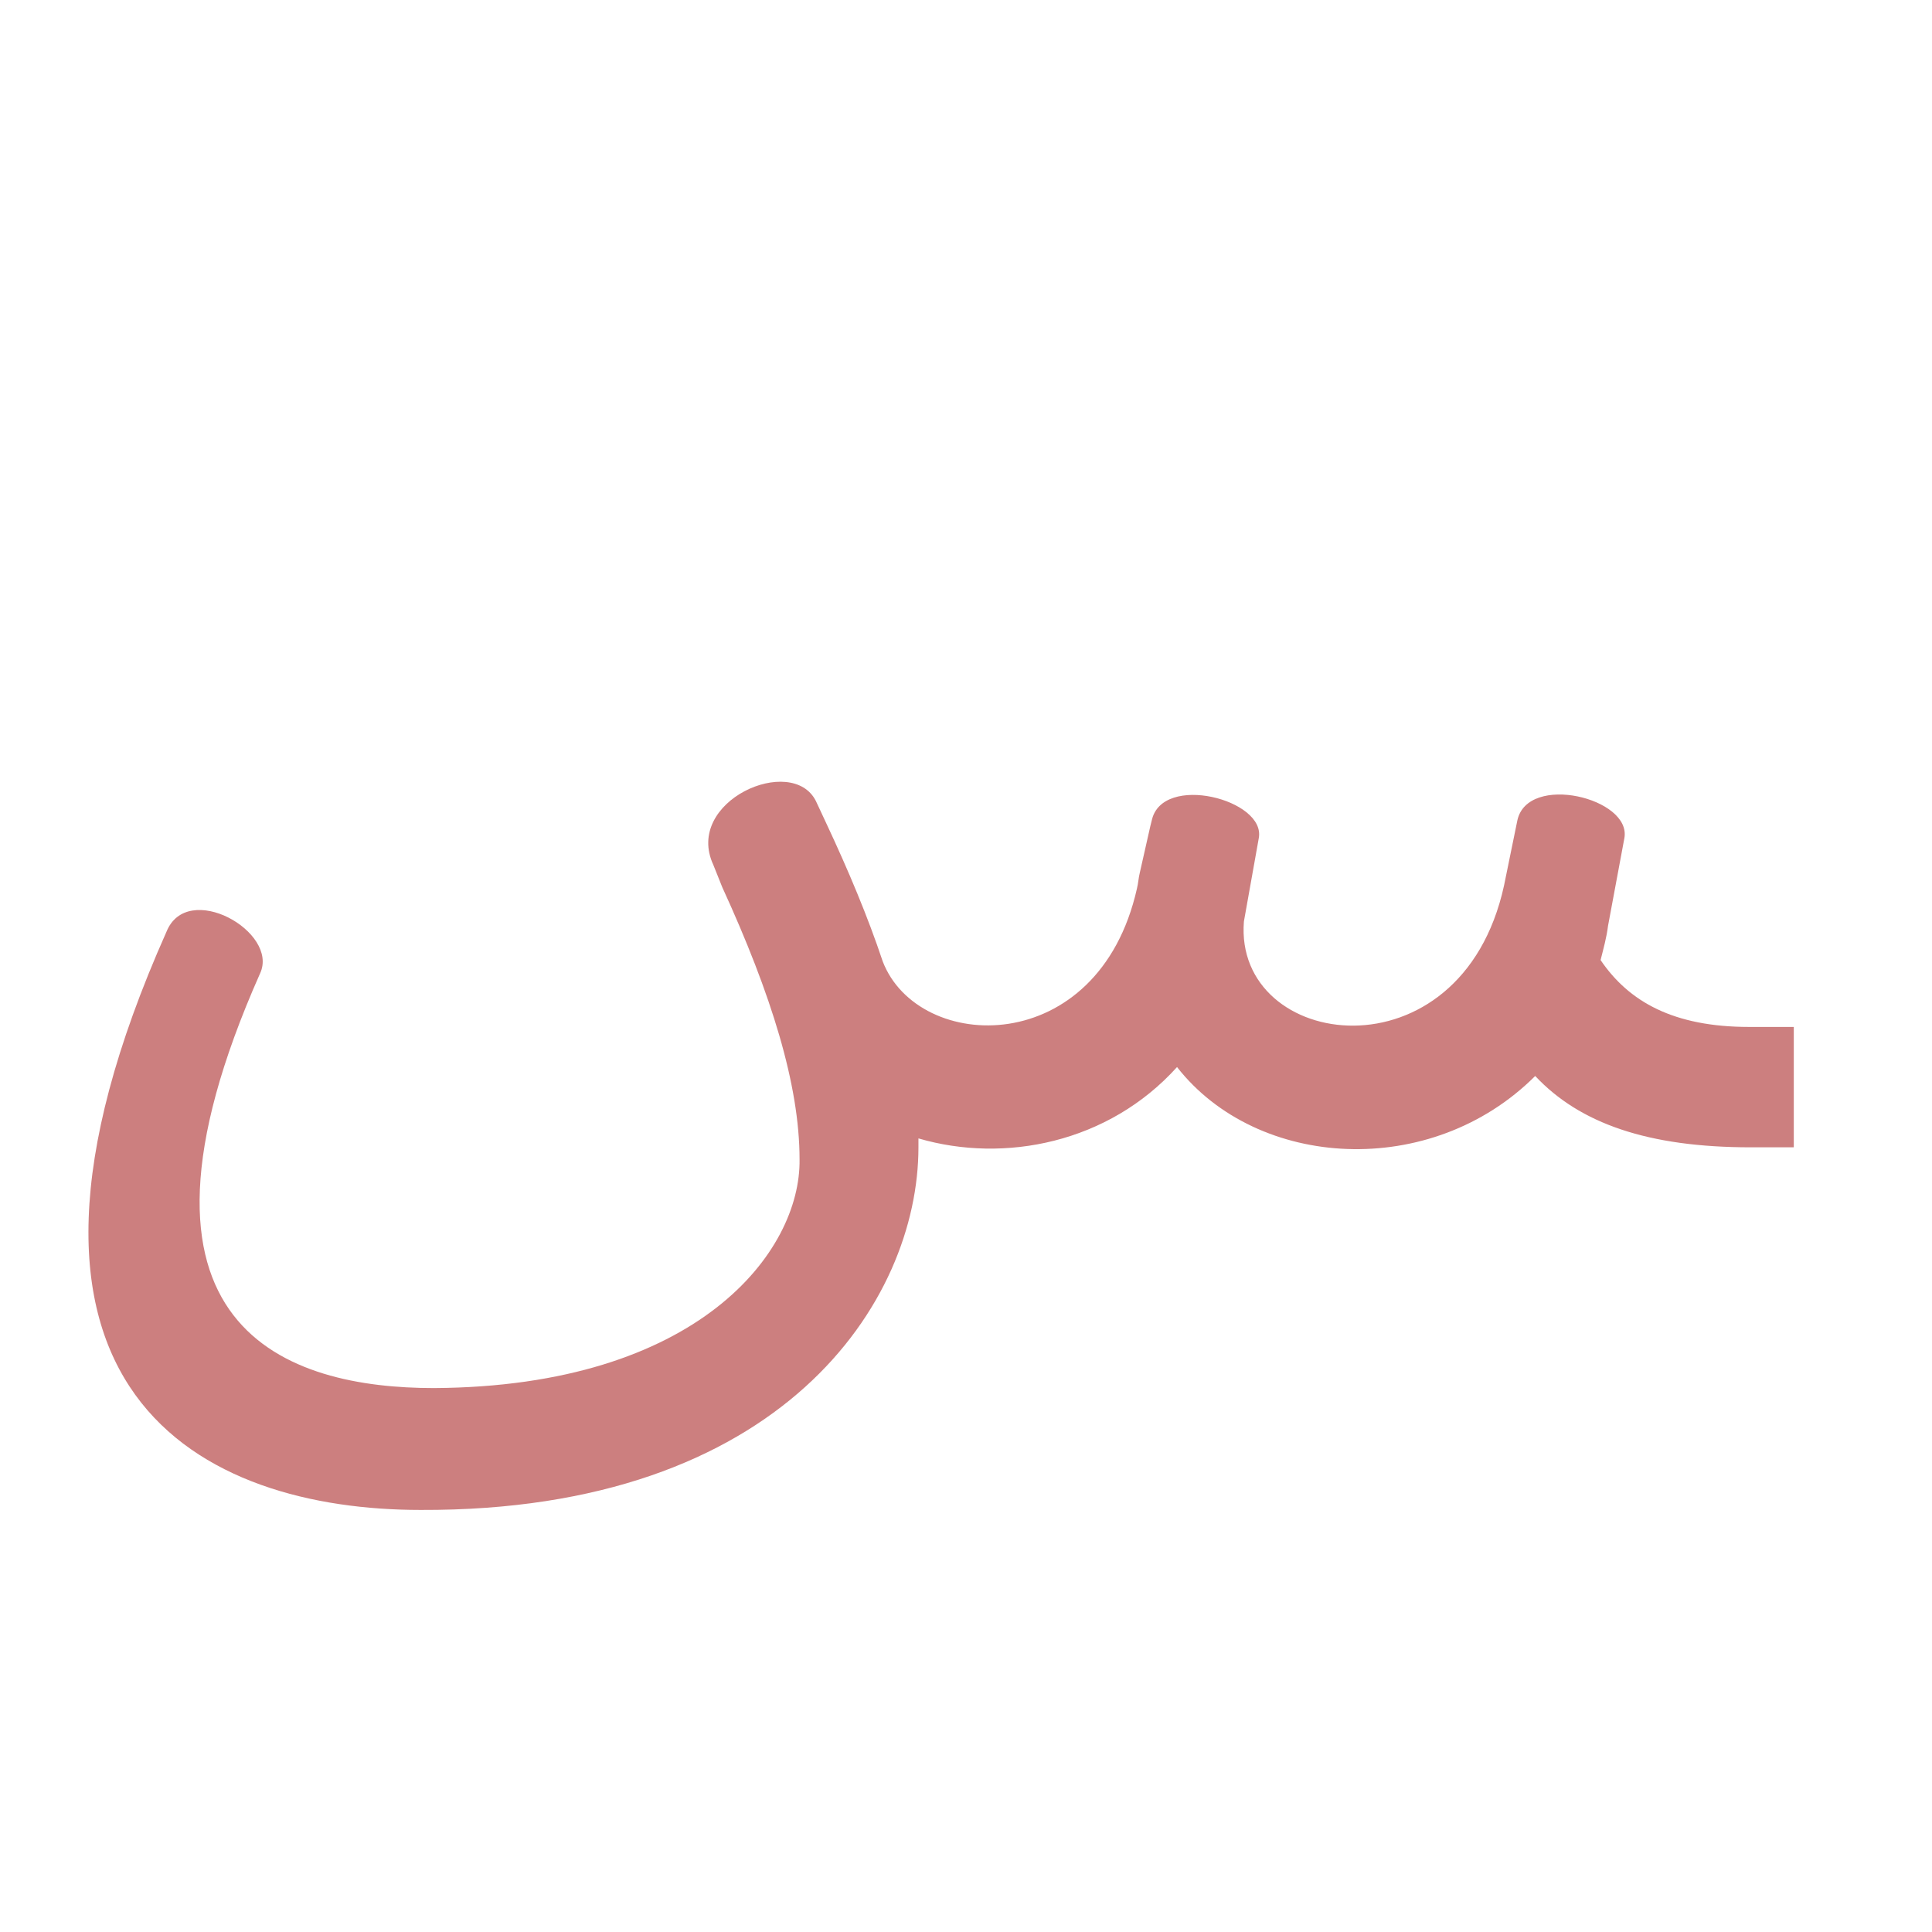 <?xml version="1.0" encoding="UTF-8"?>
<!DOCTYPE svg PUBLIC "-//W3C//DTD SVG 1.0//EN" "http://www.w3.org/TR/2001/REC-SVG-20010904/DTD/svg10.dtd">
<!-- Creator: CorelDRAW -->
<svg xmlns="http://www.w3.org/2000/svg" xml:space="preserve" width="1300px" height="1300px" version="1.0" style="shape-rendering:geometricPrecision; text-rendering:geometricPrecision; image-rendering:optimizeQuality; fill-rule:evenodd; clip-rule:evenodd"
viewBox="0 0 1300 1056"
 xmlns:xlink="http://www.w3.org/1999/xlink">
 <defs>
  <style type="text/css">
   <![CDATA[
    .fil0 {fill:black;fill-opacity:0.502}
    .fil1 {fill:#990000;fill-opacity:0.502}
   ]]>
  </style>
 </defs>
 <g id="_100:master" visibility="hidden">
  <path class="fil0" d="M799 596l37 -74c8,13 48,47 106,47l0 81c-59,0 -120,-26 -143,-54z"/>
  <path class="fil0" d="M1098 596l-37 -74c-8,13 -60,47 -119,47l0 81c59,0 134,-26 156,-54z"/>
  <path class="fil0" d="M1217 650c-107,0 -149,-50 -165,-113l-32 -133 67 -39 31 130c11,45 32,74 99,74l36 0 0 81 -36 0z"/>
  <path class="fil1" d="M156 512c-242,447 398,305 378,147 -6,-40 -36,-104 -89,-192l70 -52c6,10 11,19 16,27 51,80 107,127 168,127 32,0 67,-20 80,-74l25 -104c24,5 48,11 72,17l-31 129c-16,65 -71,114 -143,113 -39,0 -64,-4 -98,-24 2,8 3,16 3,24 21,316 -840,389 -503,-171l52 33z"/>
 </g>
 <g id="Layer_x0020_1">
  <path class="fil1" d="M175 533c-107,241 20,279 117,279 178,-1 247,-92 246,-154 0,-50 -19,-111 -52,-183l-6 -15c-20,-43 53,-75 69,-43l7 15c15,32 28,63 38,93 24,62 145,66 171,-49 1,-4 1,-7 2,-11l7 -31 0 0 1 -4c7,-32 77,-14 72,12l-10 56c-7,87 146,108 175,-24l9 -44c7,-32 77,-15 72,12l-11 59c-1,8 -3,15 -5,23 19,28 49,45 100,45l30 0 0 81 -29 0c-69,0 -115,-16 -145,-48 -70,70 -187,63 -241,-6 -46,51 -116,65 -174,48 0,2 0,4 0,6 0,104 -92,245 -335,244 -145,0 -310,-77 -171,-389 14,-35 76,0 63,28z"/>
 </g>
</svg>
